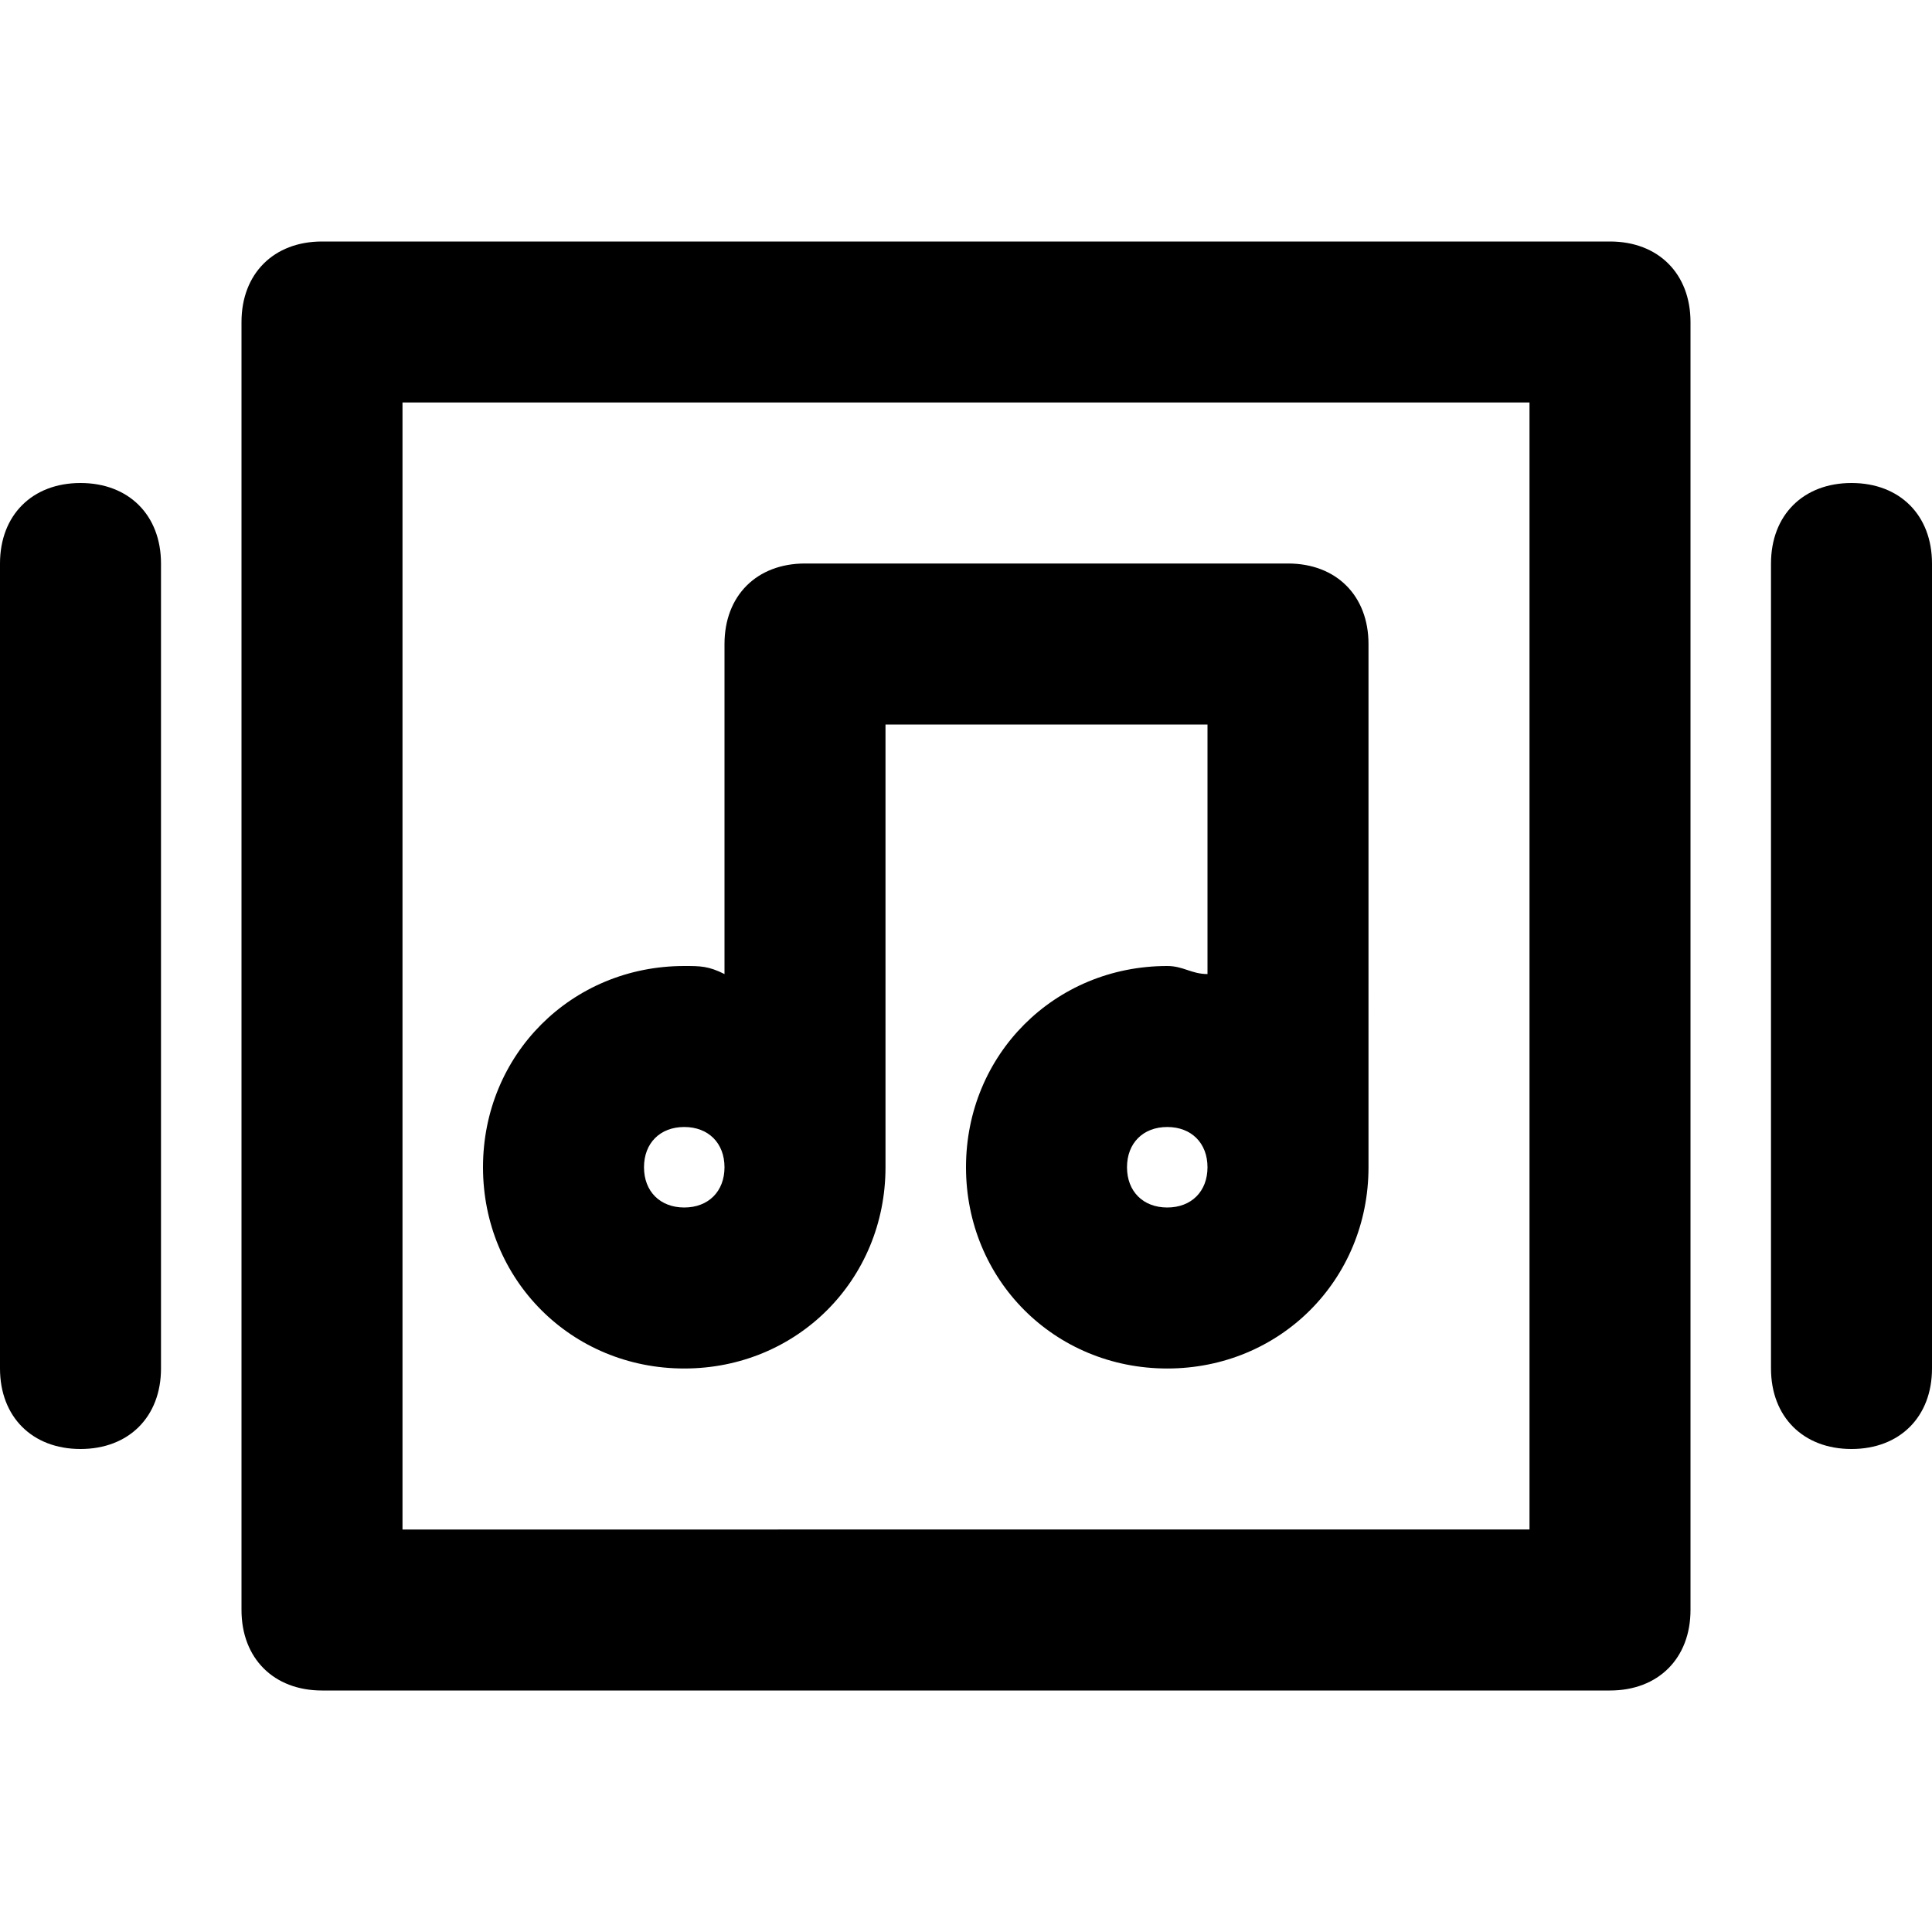 <?xml version="1.0" encoding="utf-8"?>
<!-- Generator: Adobe Illustrator 19.1.0, SVG Export Plug-In . SVG Version: 6.00 Build 0)  -->
<!DOCTYPE svg PUBLIC "-//W3C//DTD SVG 1.1//EN" "http://www.w3.org/Graphics/SVG/1.1/DTD/svg11.dtd">
<svg version="1.1" id="Layer_1" xmlns="http://www.w3.org/2000/svg" xmlns:xlink="http://www.w3.org/1999/xlink" x="0px" y="0px"
	 width="24px" height="24px" viewBox="0 0 24 24" enable-background="new 0 0 24 24" xml:space="preserve">
<path d="M20,21c0.6,0,1-0.4,1-1V4c0-0.6-0.4-1-1-1H4C3.4,3,3,3.4,3,4v16c0,0.6,0.4,1,1,1H20z M5,5h14v14H5V5z"/>
<path d="M1,18c0.6,0,1-0.4,1-1V7c0-0.6-0.4-1-1-1S0,6.4,0,7v10C0,17.6,0.4,18,1,18z"/>
<path d="M23,6c-0.6,0-1,0.4-1,1v10c0,0.6,0.4,1,1,1s1-0.4,1-1V7C24,6.4,23.6,6,23,6z"/>
<path d="M16,7h-6C9.4,7,9,7.4,9,8v4.1C8.8,12,8.7,12,8.5,12C7.1,12,6,13.1,6,14.5S7.1,17,8.5,17s2.5-1.1,2.5-2.5c0-0.1,0-0.2,0-0.3
	c0-0.1,0-0.1,0-0.2V9h4v3.1c-0.2,0-0.3-0.1-0.5-0.1c-1.4,0-2.5,1.1-2.5,2.5s1.1,2.5,2.5,2.5s2.5-1.1,2.5-2.5c0-0.1,0-0.2,0-0.3
	c0-0.1,0-0.1,0-0.2V8C17,7.4,16.6,7,16,7z M8.5,15C8.2,15,8,14.8,8,14.5S8.2,14,8.5,14S9,14.2,9,14.5S8.8,15,8.5,15z M14.5,15
	c-0.3,0-0.5-0.2-0.5-0.5s0.2-0.5,0.5-0.5s0.5,0.2,0.5,0.5S14.8,15,14.5,15z"/>
</svg>
